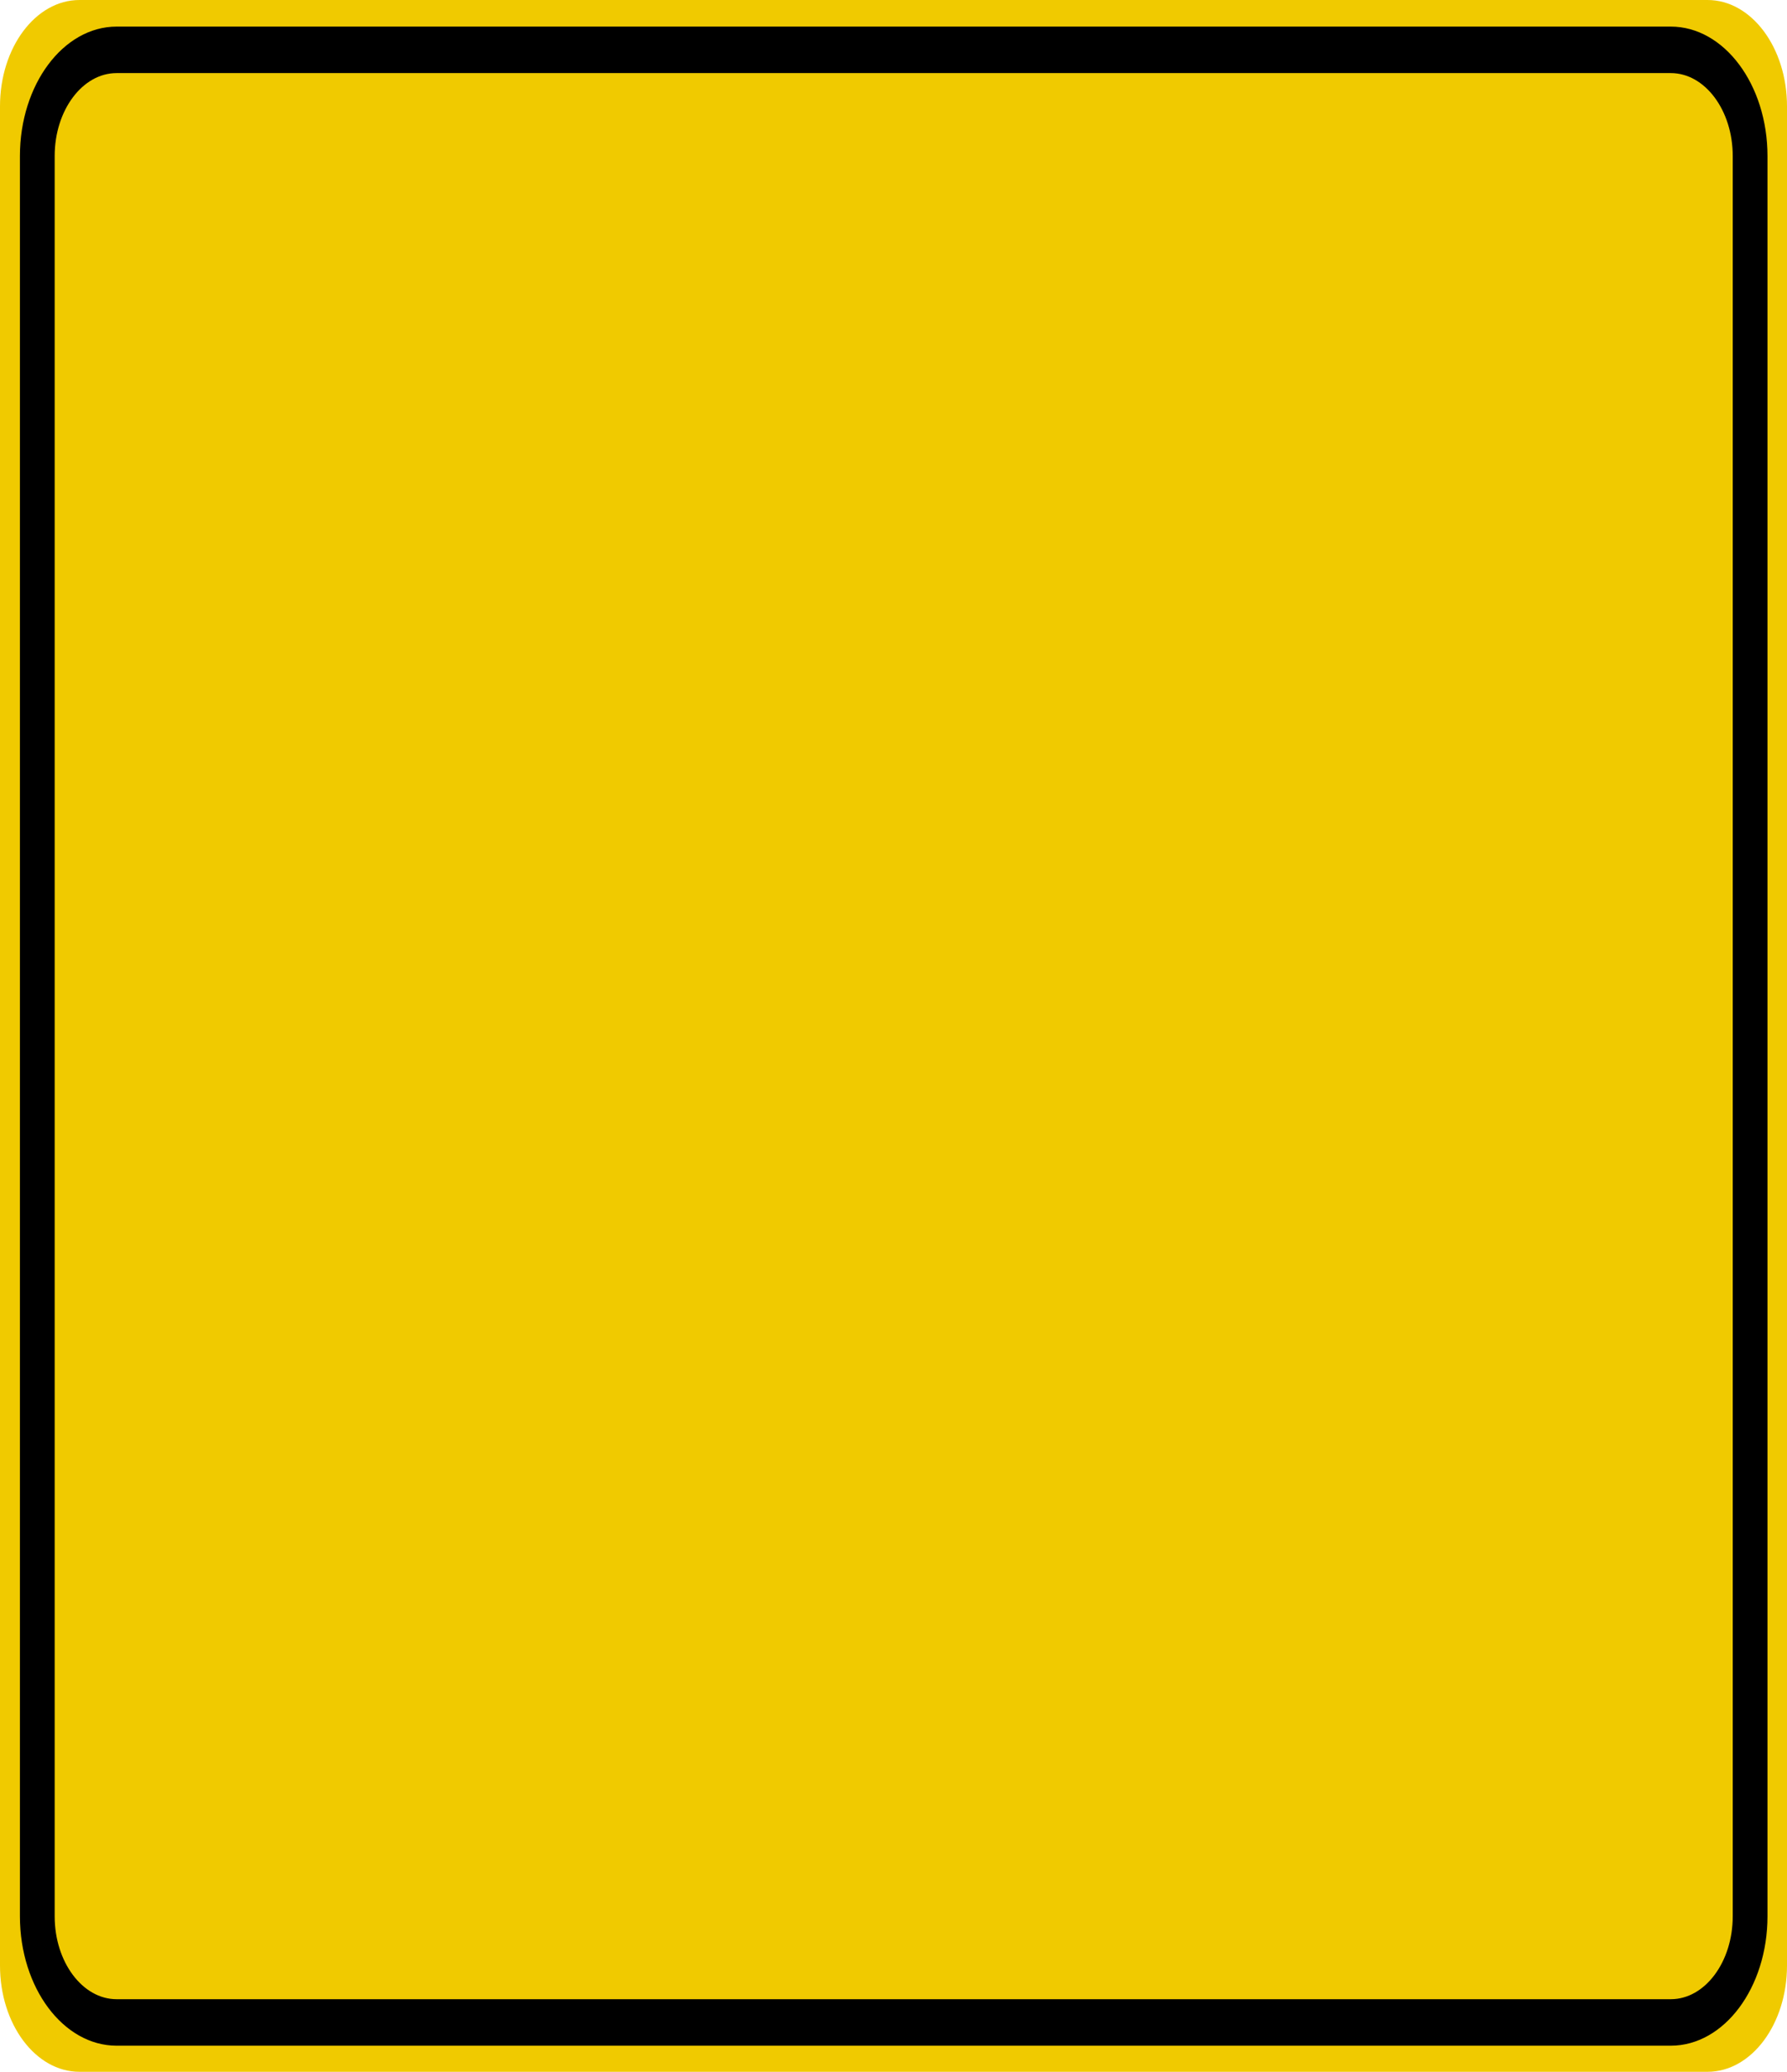 <?xml version="1.0" encoding="UTF-8"?>
<svg xmlns="http://www.w3.org/2000/svg" xmlns:xlink="http://www.w3.org/1999/xlink" width="44pt" height="51pt" viewBox="0 0 44 51" version="1.1">
<g id="surface1">
<path style=" stroke:none;fill-rule:nonzero;fill:rgb(94.118%,79.216%,0%);fill-opacity:1;" d="M 1.957 0 L 42.043 0 C 43.125 0 44 1.172 44 2.617 L 44 48.383 C 44 49.828 43.125 51 42.043 51 L 1.957 51 C 0.875 51 0 49.828 0 48.383 L 0 2.617 C 0 1.172 0.875 0 1.957 0 Z M 1.957 0 "/>
<path style="fill:none;stroke-width:0.875;stroke-linecap:butt;stroke-linejoin:miter;stroke:rgb(0%,0%,0%);stroke-opacity:1;stroke-miterlimit:4;" d="M 2.936 0.938 L 42.064 0.938 C 43.166 0.938 44.061 1.834 44.061 2.936 L 44.061 36.064 C 44.061 37.166 43.166 38.062 42.064 38.062 L 2.936 38.062 C 1.834 38.062 0.939 37.166 0.939 36.064 L 0.939 2.936 C 0.939 1.834 1.834 0.938 2.936 0.938 Z M 2.936 0.938 " transform="matrix(0.978,0,0,1.308,0,0)"/>
</g>
</svg>
